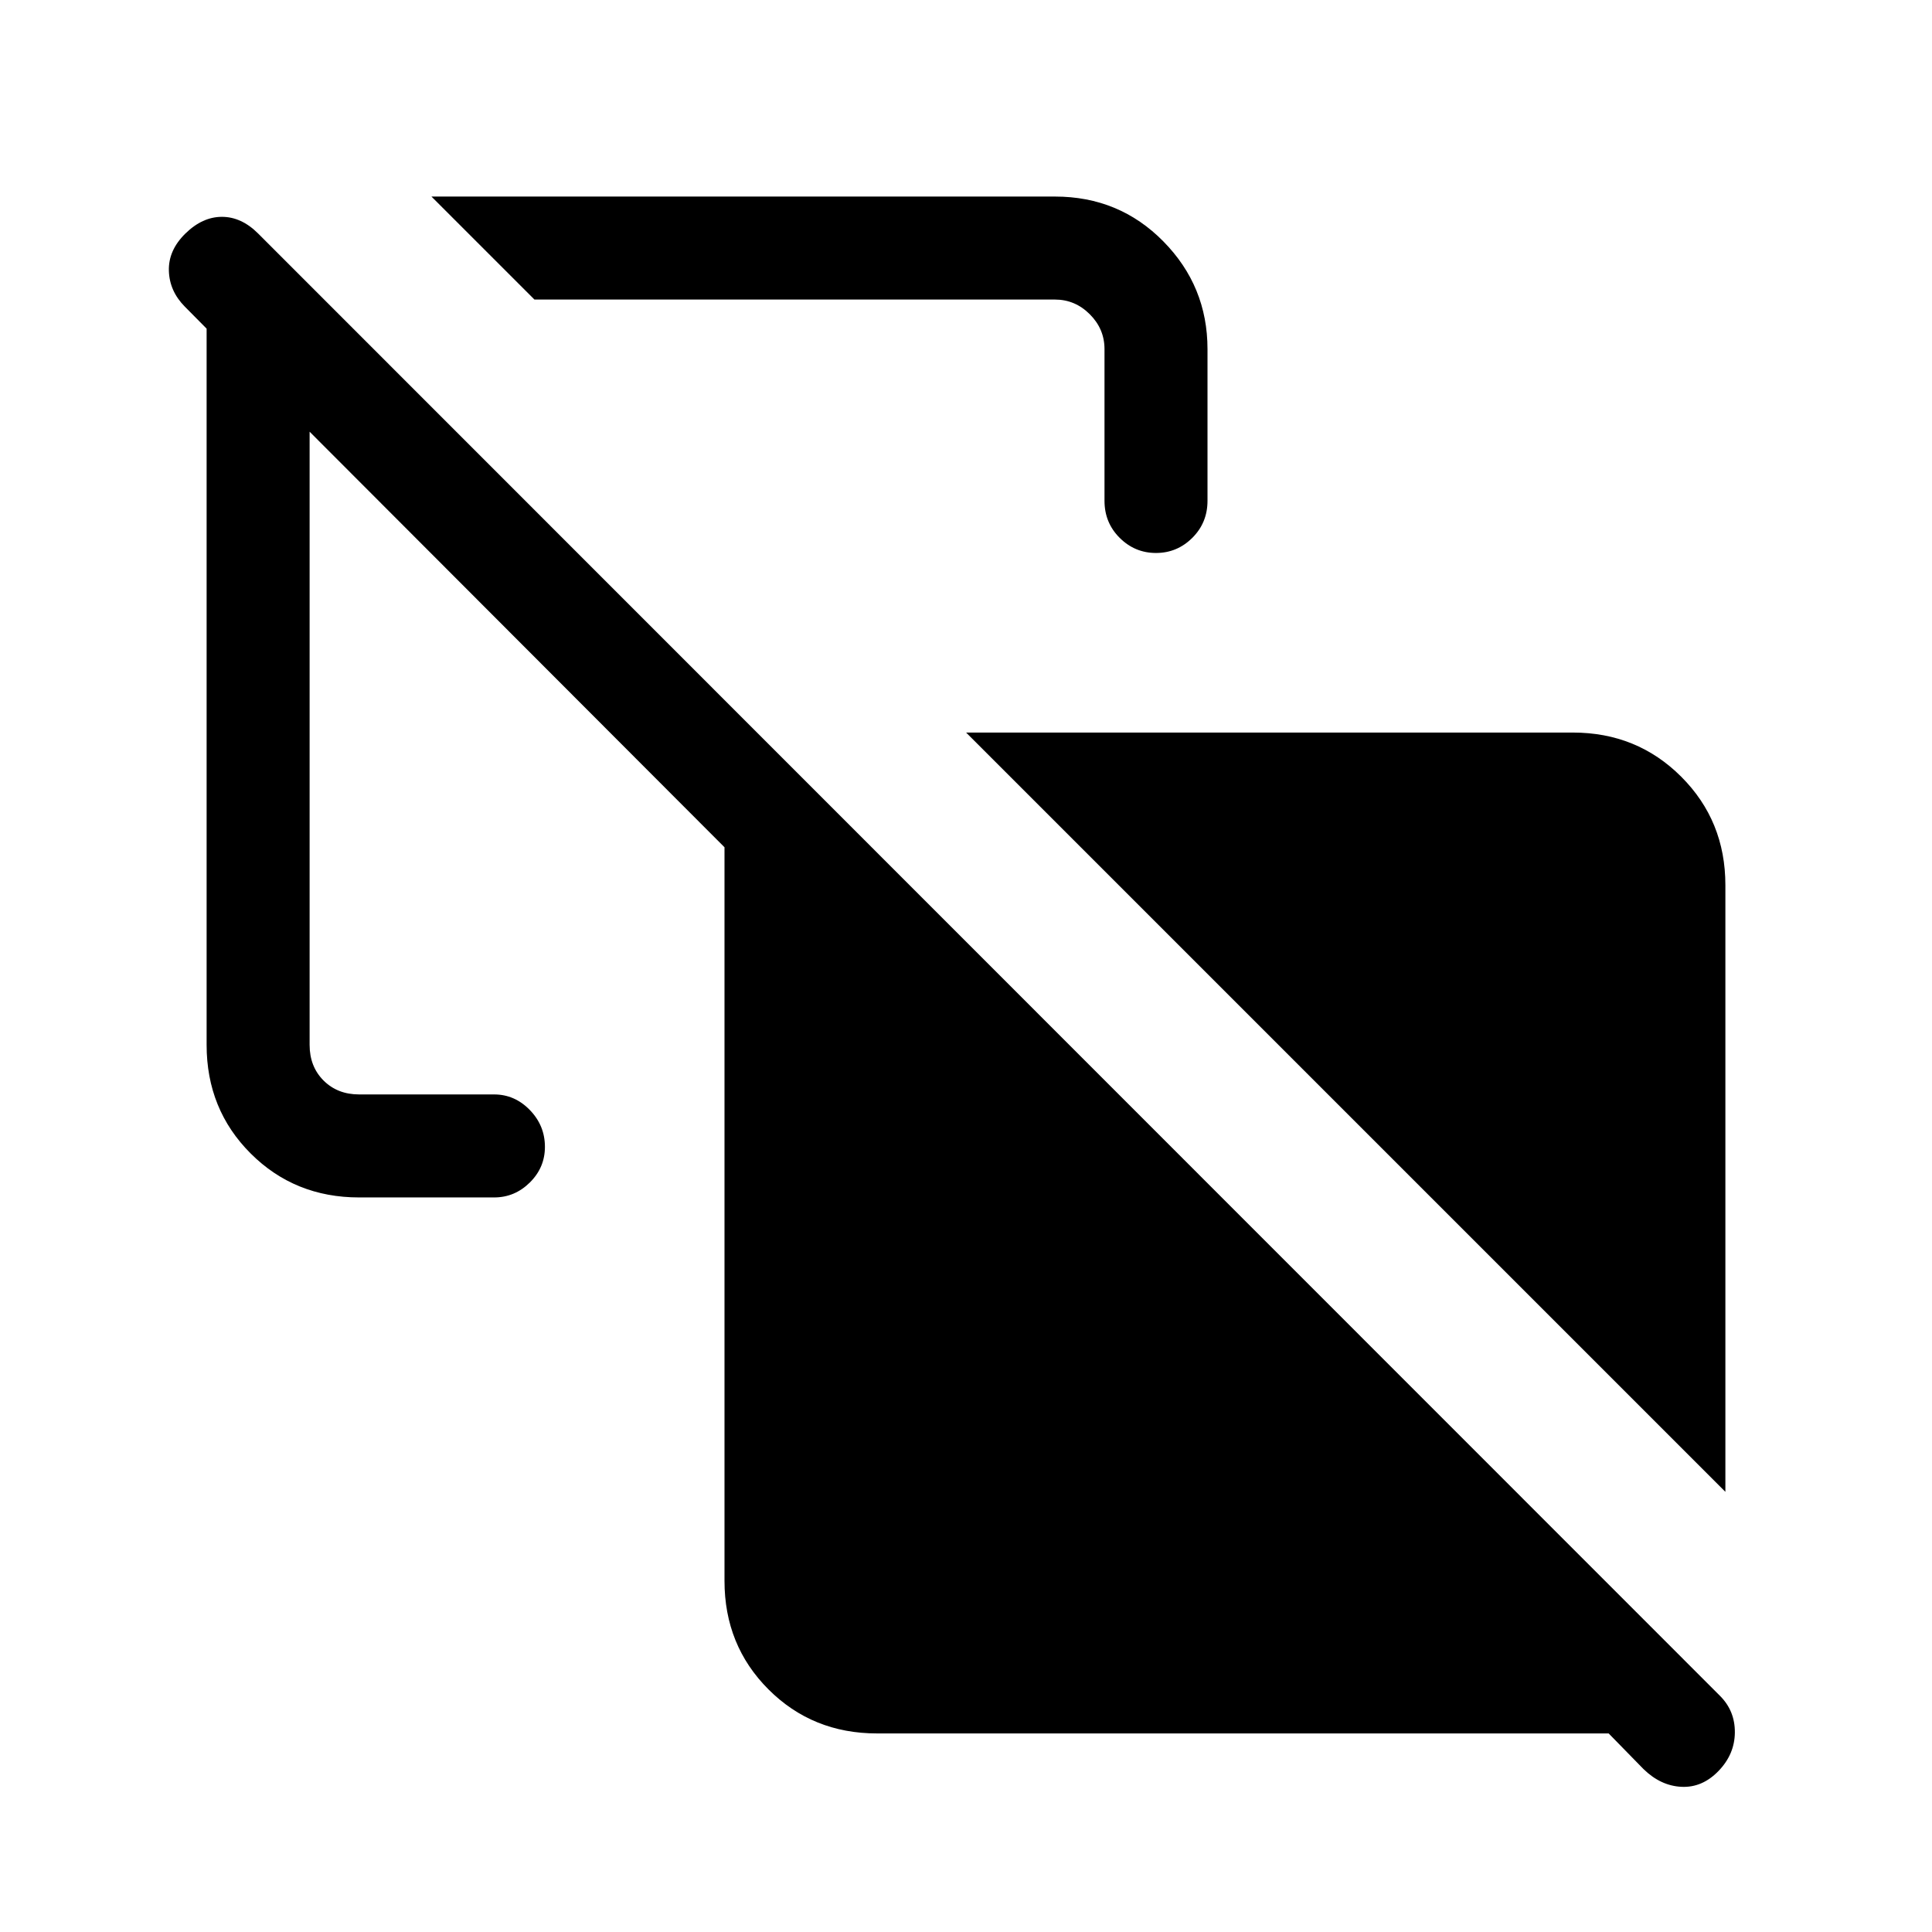 <svg xmlns="http://www.w3.org/2000/svg" height="40" viewBox="0 -960 960 960" width="40"><path d="M857.333-218.717 480.05-596h301.489q31.91 0 53.852 21.942 21.942 21.942 21.942 53.852v301.489Zm-591.77-592.437-51.179-51.179h309.822q31.91 0 53.852 22.275Q600-817.782 600-786.539v75.385q0 10.898-7.549 18.41-7.549 7.513-18.043 7.513-10.495 0-18.041-7.513-7.546-7.512-7.546-18.41v-75.385q0-10-7.308-17.307-7.307-7.308-17.307-7.308H265.563ZM435.794-98.667q-32.06 0-53.927-21.867Q360-142.401 360-174.461V-539L153.846-745.488v304.694q0 10.769 6.923 17.692t17.692 6.923h67.052q10.247 0 17.752 7.732 7.504 7.733 7.504 18.317 0 10.301-7.504 17.716Q255.76-365 245.513-365h-67.052q-32.06 0-53.927-21.867-21.867-21.867-21.867-53.927v-355.903l-10.82-10.931q-7.667-7.737-7.937-17.875-.269-10.138 8.198-18.446 8.467-8.307 18.167-8.307 9.699 0 18.007 8.307l726.333 726.564q7.539 7.511 7.423 18.32-.115 10.808-8.179 19.116-8.063 8.308-18.364 7.808-10.302-.5-18.827-8.792l-17.335-17.734H435.794Z"/></svg>